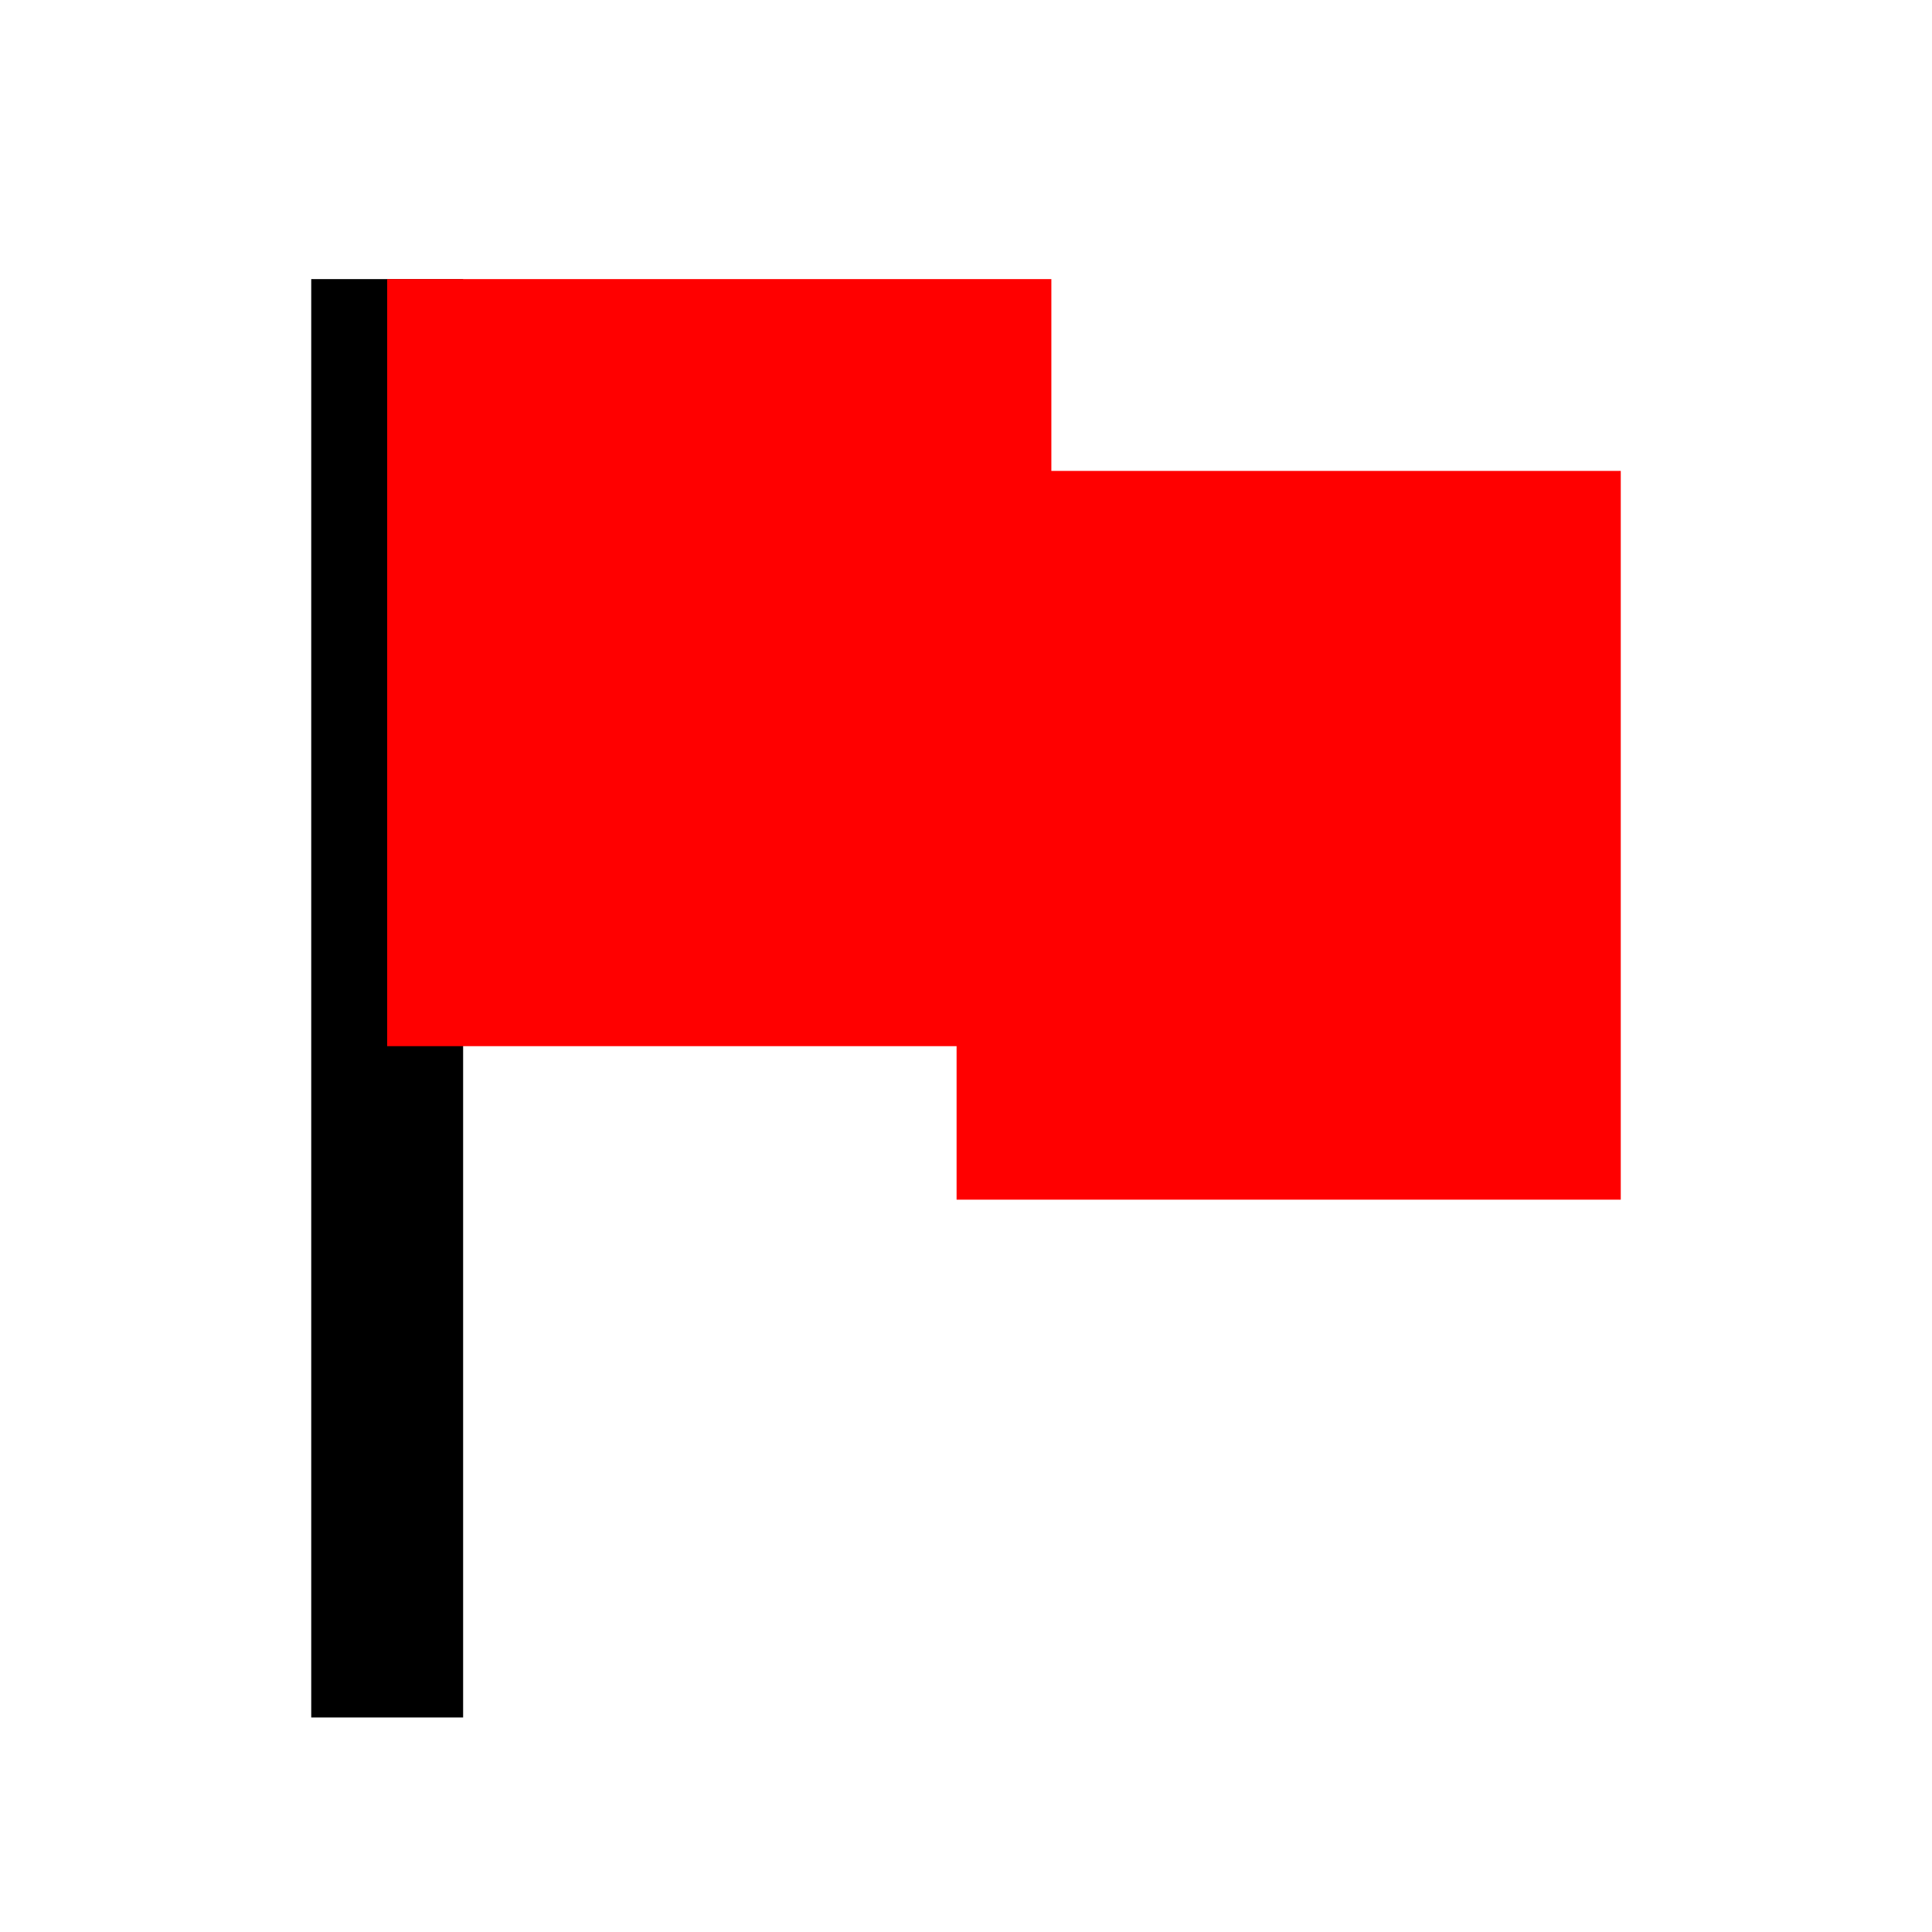 <?xml version="1.0" encoding="utf-8"?>
<svg
	viewBox="0 0 11.906 11.906"
	version="1.1"
	id="svg742"
	xmlns="http://www.w3.org/2000/svg"
	class="object-cover h-full w-full"
>
	<g id="layer1">
		<rect
			style="fill:#000000;stroke-width:0.344"
			id="rect746"
			width="0.936"
			height="8.864"
			x="1.918"
			y="1.72"
			ry="0"
		></rect>
		<rect
			style="fill:#ff0000;stroke-width:0.22"
			id="rect748"
			width="4.093"
			height="4.727"
			x="2.386"
			y="1.72"
		></rect>
		<rect
			style="fill:#ff0000;stroke-width:0.214"
			id="rect748-5"
			width="4.093"
			height="4.491"
			x="5.895"
			y="2.902"
		></rect>
	</g>
</svg>
